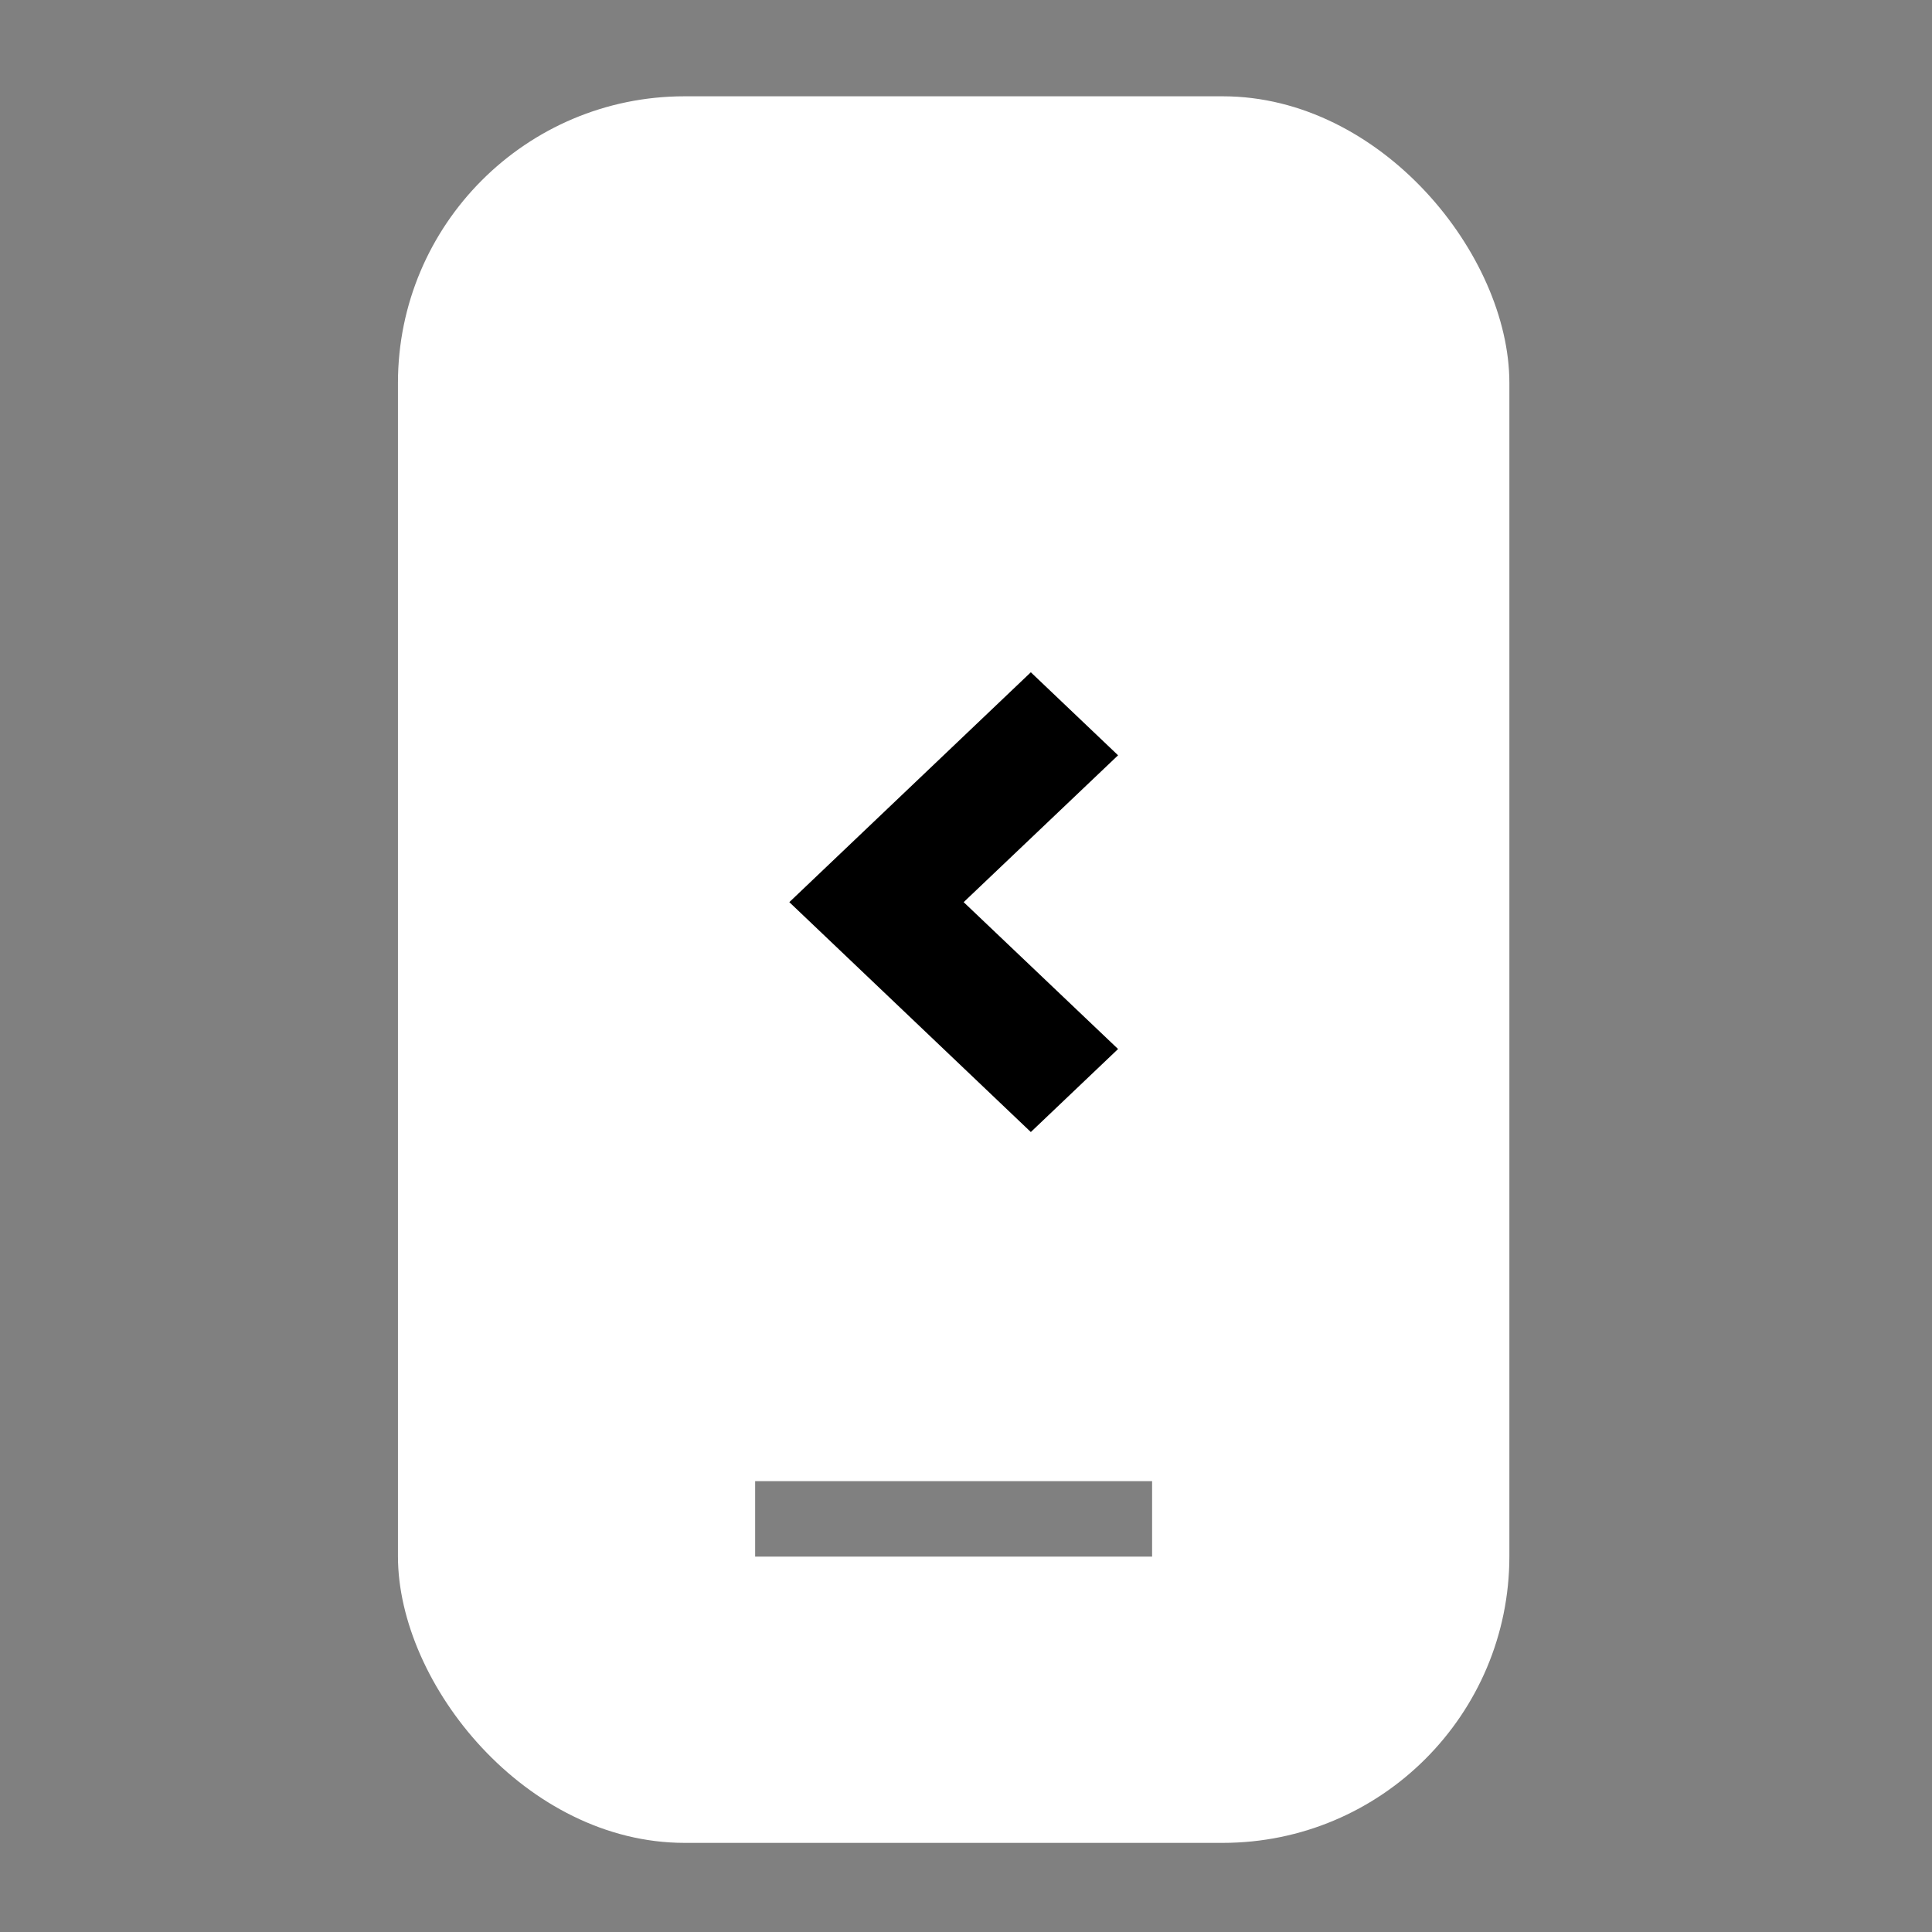 <svg id="Layer_1" data-name="Layer 1" xmlns="http://www.w3.org/2000/svg" viewBox="0 0 256 256"><rect x="0" y="0" width="256" height="256" fill="#808080" stroke="none"/><defs><style>.cls-1{fill:#fff;}.cls-2{stroke:#020202;stroke-width:10px;opacity:0.5;}</style></defs><title>services icons</title><rect class="cls-1" x="52.73" y="12.76" width="147.27" height="231.43" rx="37.98" ry="37.98"/><path d="M136.59,89.08l11.56,11-20.46,19.46L148.15,139l-11.56,11-32-30.46Z"/><line class="cls-2" x1="100.06" y1="201.26" x2="152.66" y2="201.26"/></svg>